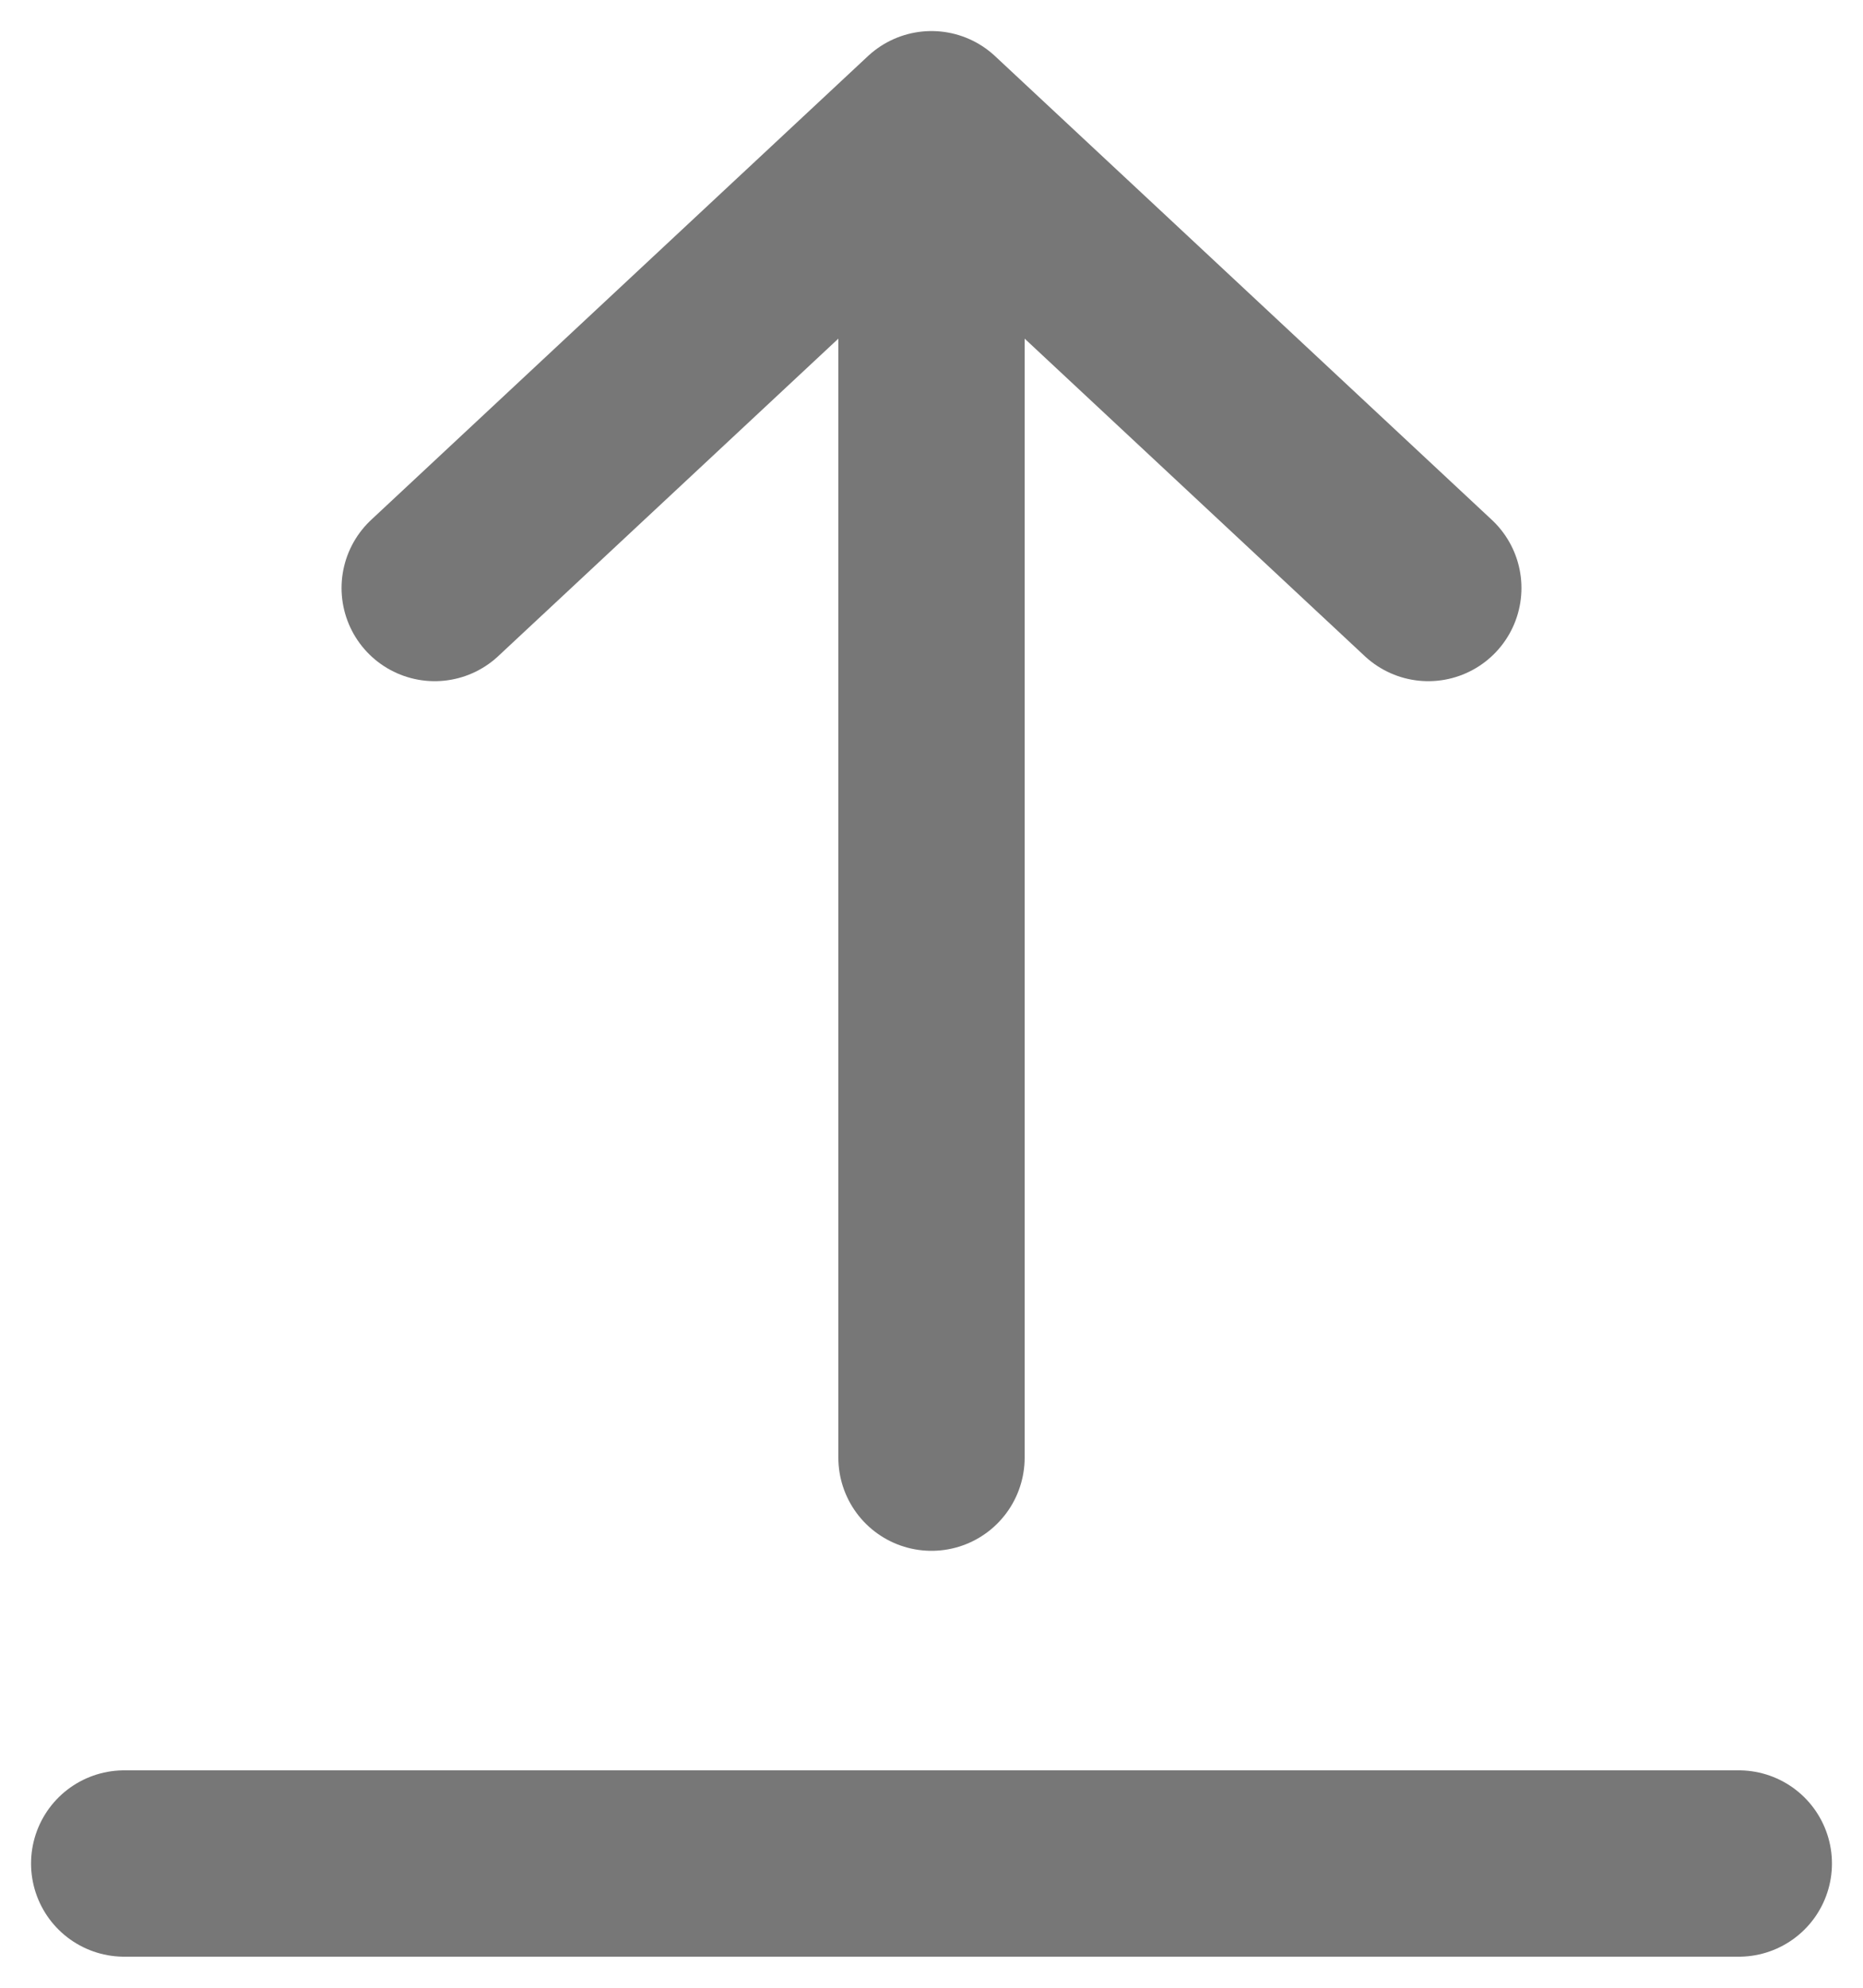 <svg width="15" height="16" viewBox="0 0 15 16" fill="none" xmlns="http://www.w3.org/2000/svg">
<path d="M7.5 11.733V1M7.5 1L3.5 4.733M7.5 1L11.5 4.733M1 15H14" stroke="#777777" stroke-width="1.5" stroke-linecap="round" stroke-linejoin="round"/>
</svg>
